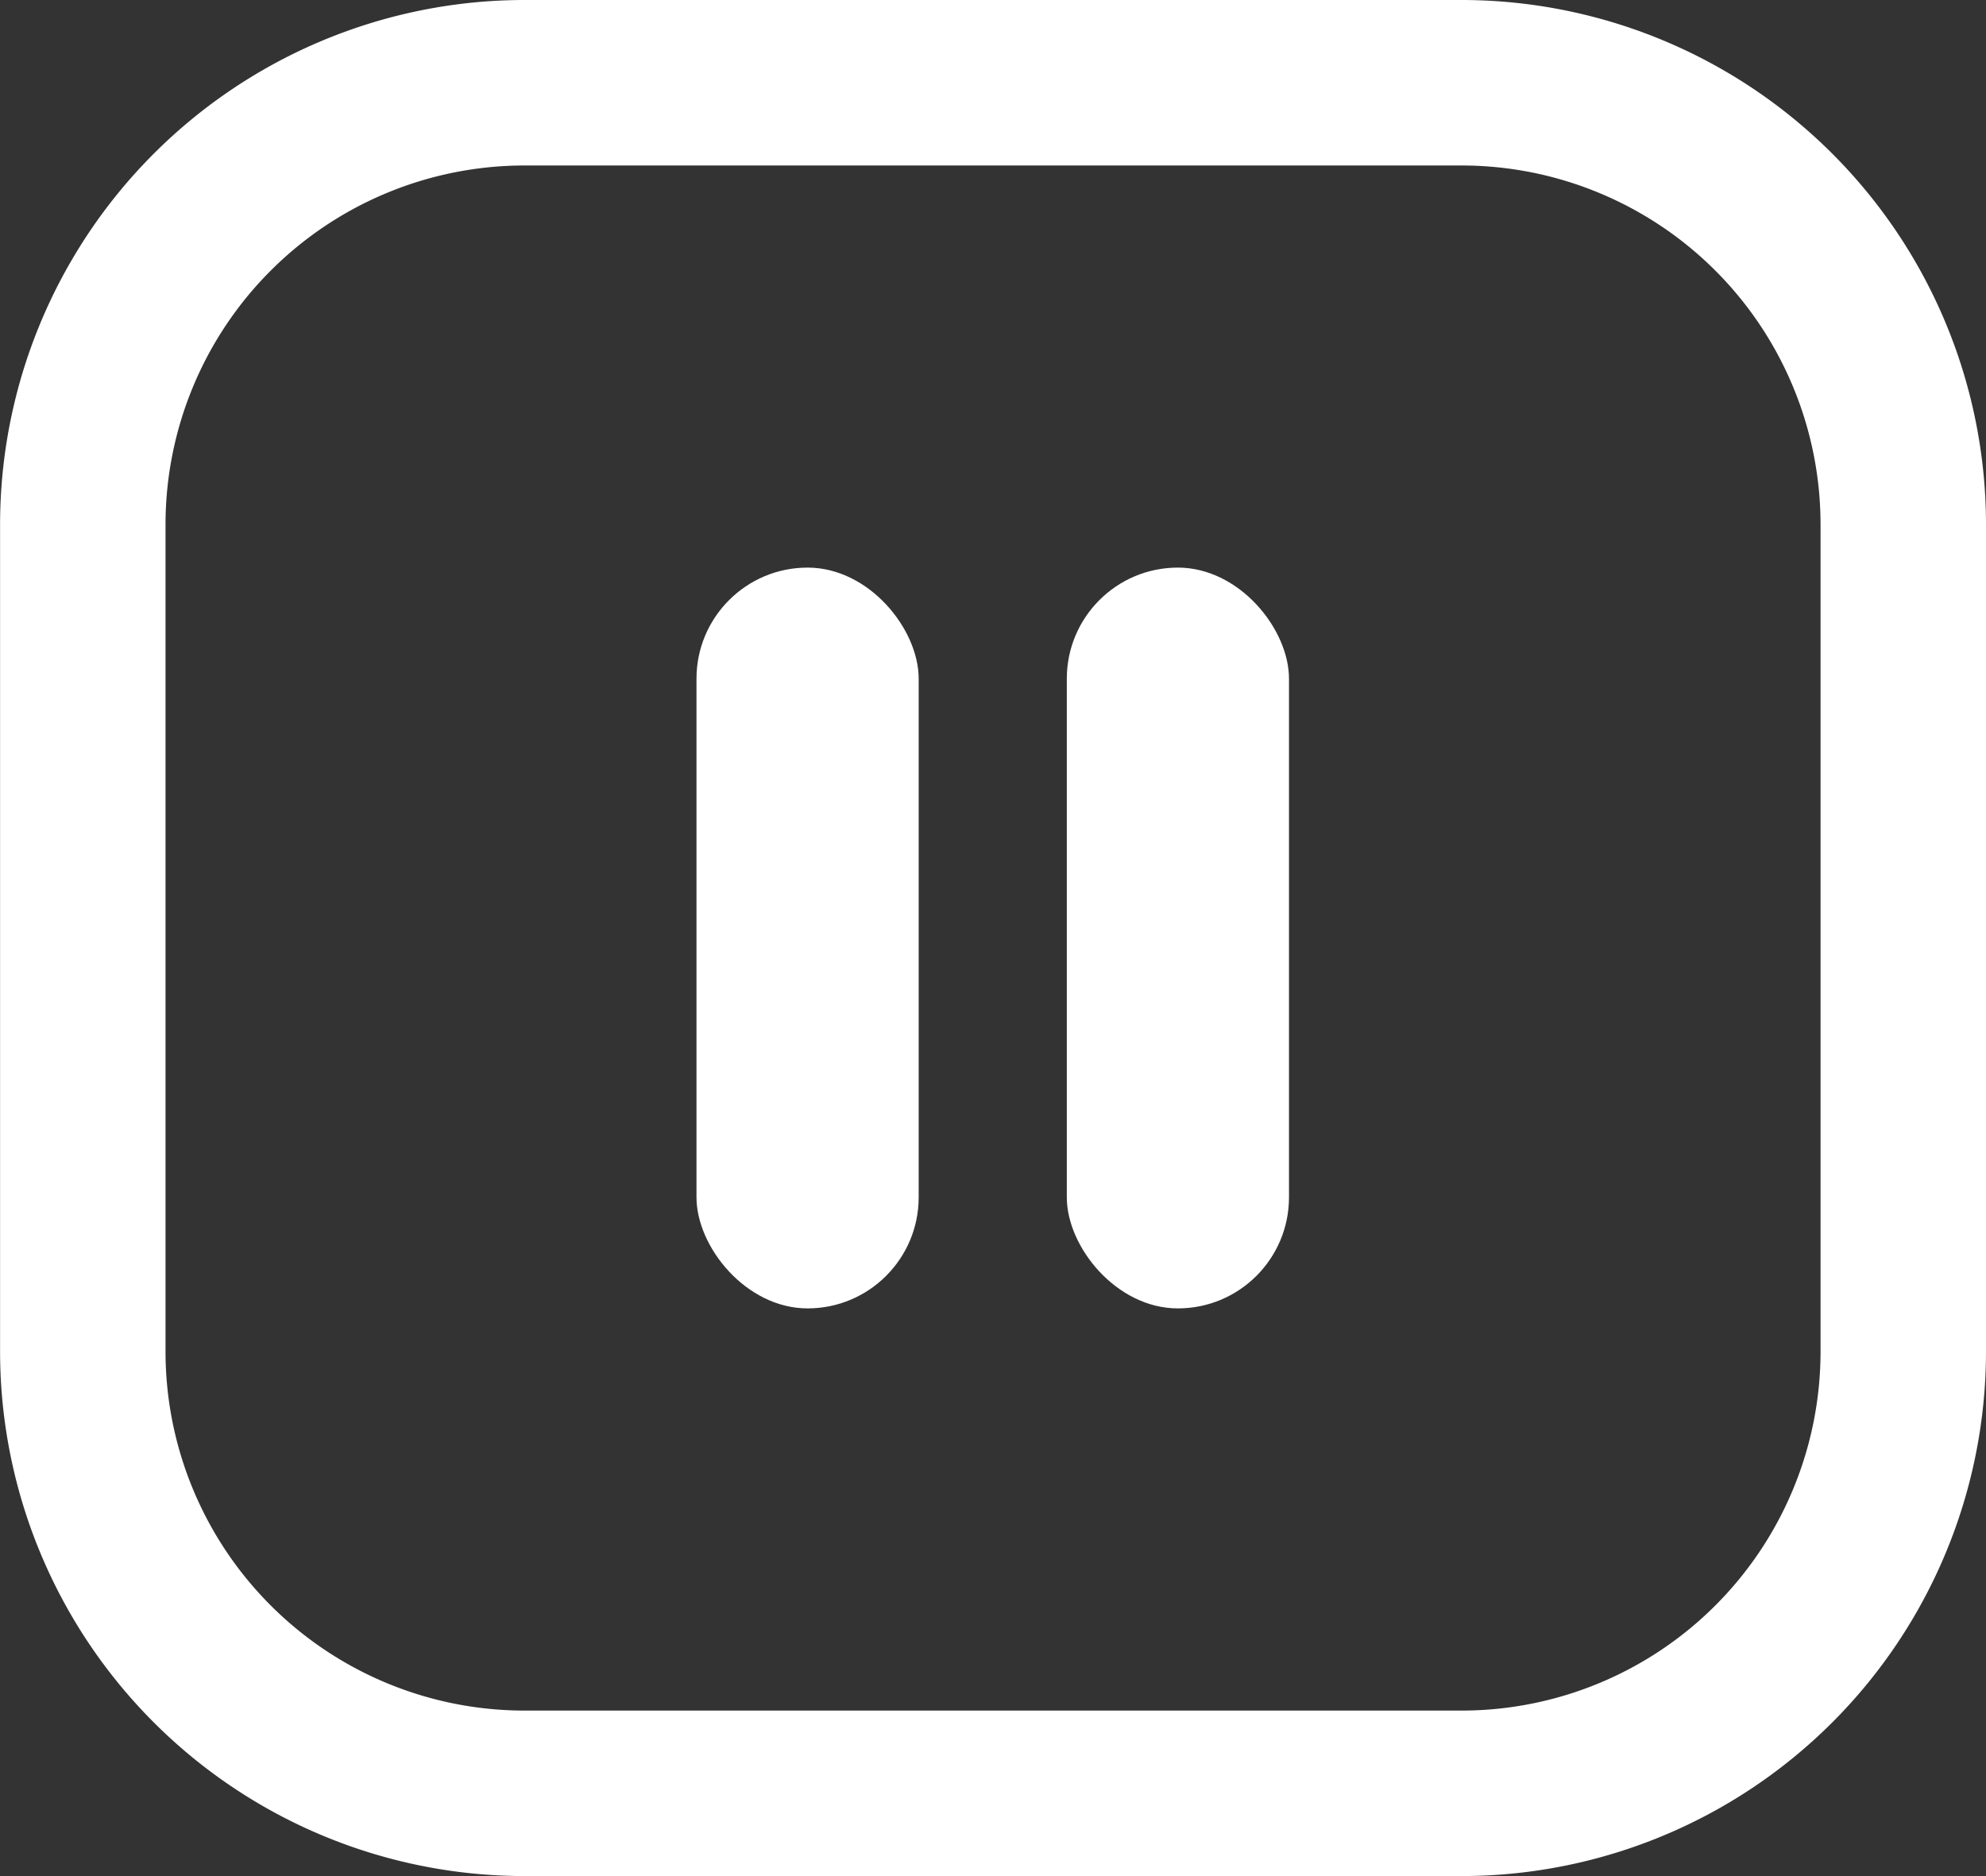 <svg xmlns="http://www.w3.org/2000/svg" width="26.815" height="25.325" viewBox="0 0 26.815 25.325">
  <rect x="0" y="0" width="26.815" height="25.325" fill="#333333" stroke="none"/>
  <g id="Group_474670" data-name="Group 474670" transform="translate(-2.983 -3.725)">
    <path id="Path_1067764" data-name="Path 1067764" d="M30.82,12.076A7.084,7.084,0,0,0,23.744,5H11.082a7.084,7.084,0,0,0-7.076,7.076V23.249a7.084,7.084,0,0,0,7.076,7.076H23.744a7.084,7.084,0,0,0,7.076-7.076ZM28.586,23.249a4.847,4.847,0,0,1-4.842,4.842H11.082A4.847,4.847,0,0,1,6.24,23.249V12.076a4.847,4.847,0,0,1,4.842-4.842H23.744a4.847,4.847,0,0,1,4.842,4.842Z" transform="translate(-1.022 -1.275)" fill="#FFFFFF"/>
    <rect id="Rectangle_550842" data-name="Rectangle 550842" width="3" height="10" rx="1.5" transform="translate(12.387 11.387)" fill="#FFFFFF"/>
    <rect id="Rectangle_550843" data-name="Rectangle 550843" width="3" height="10" rx="1.5" transform="translate(17.387 11.387)" fill="#FFFFFF"/>
  </g>
</svg>
